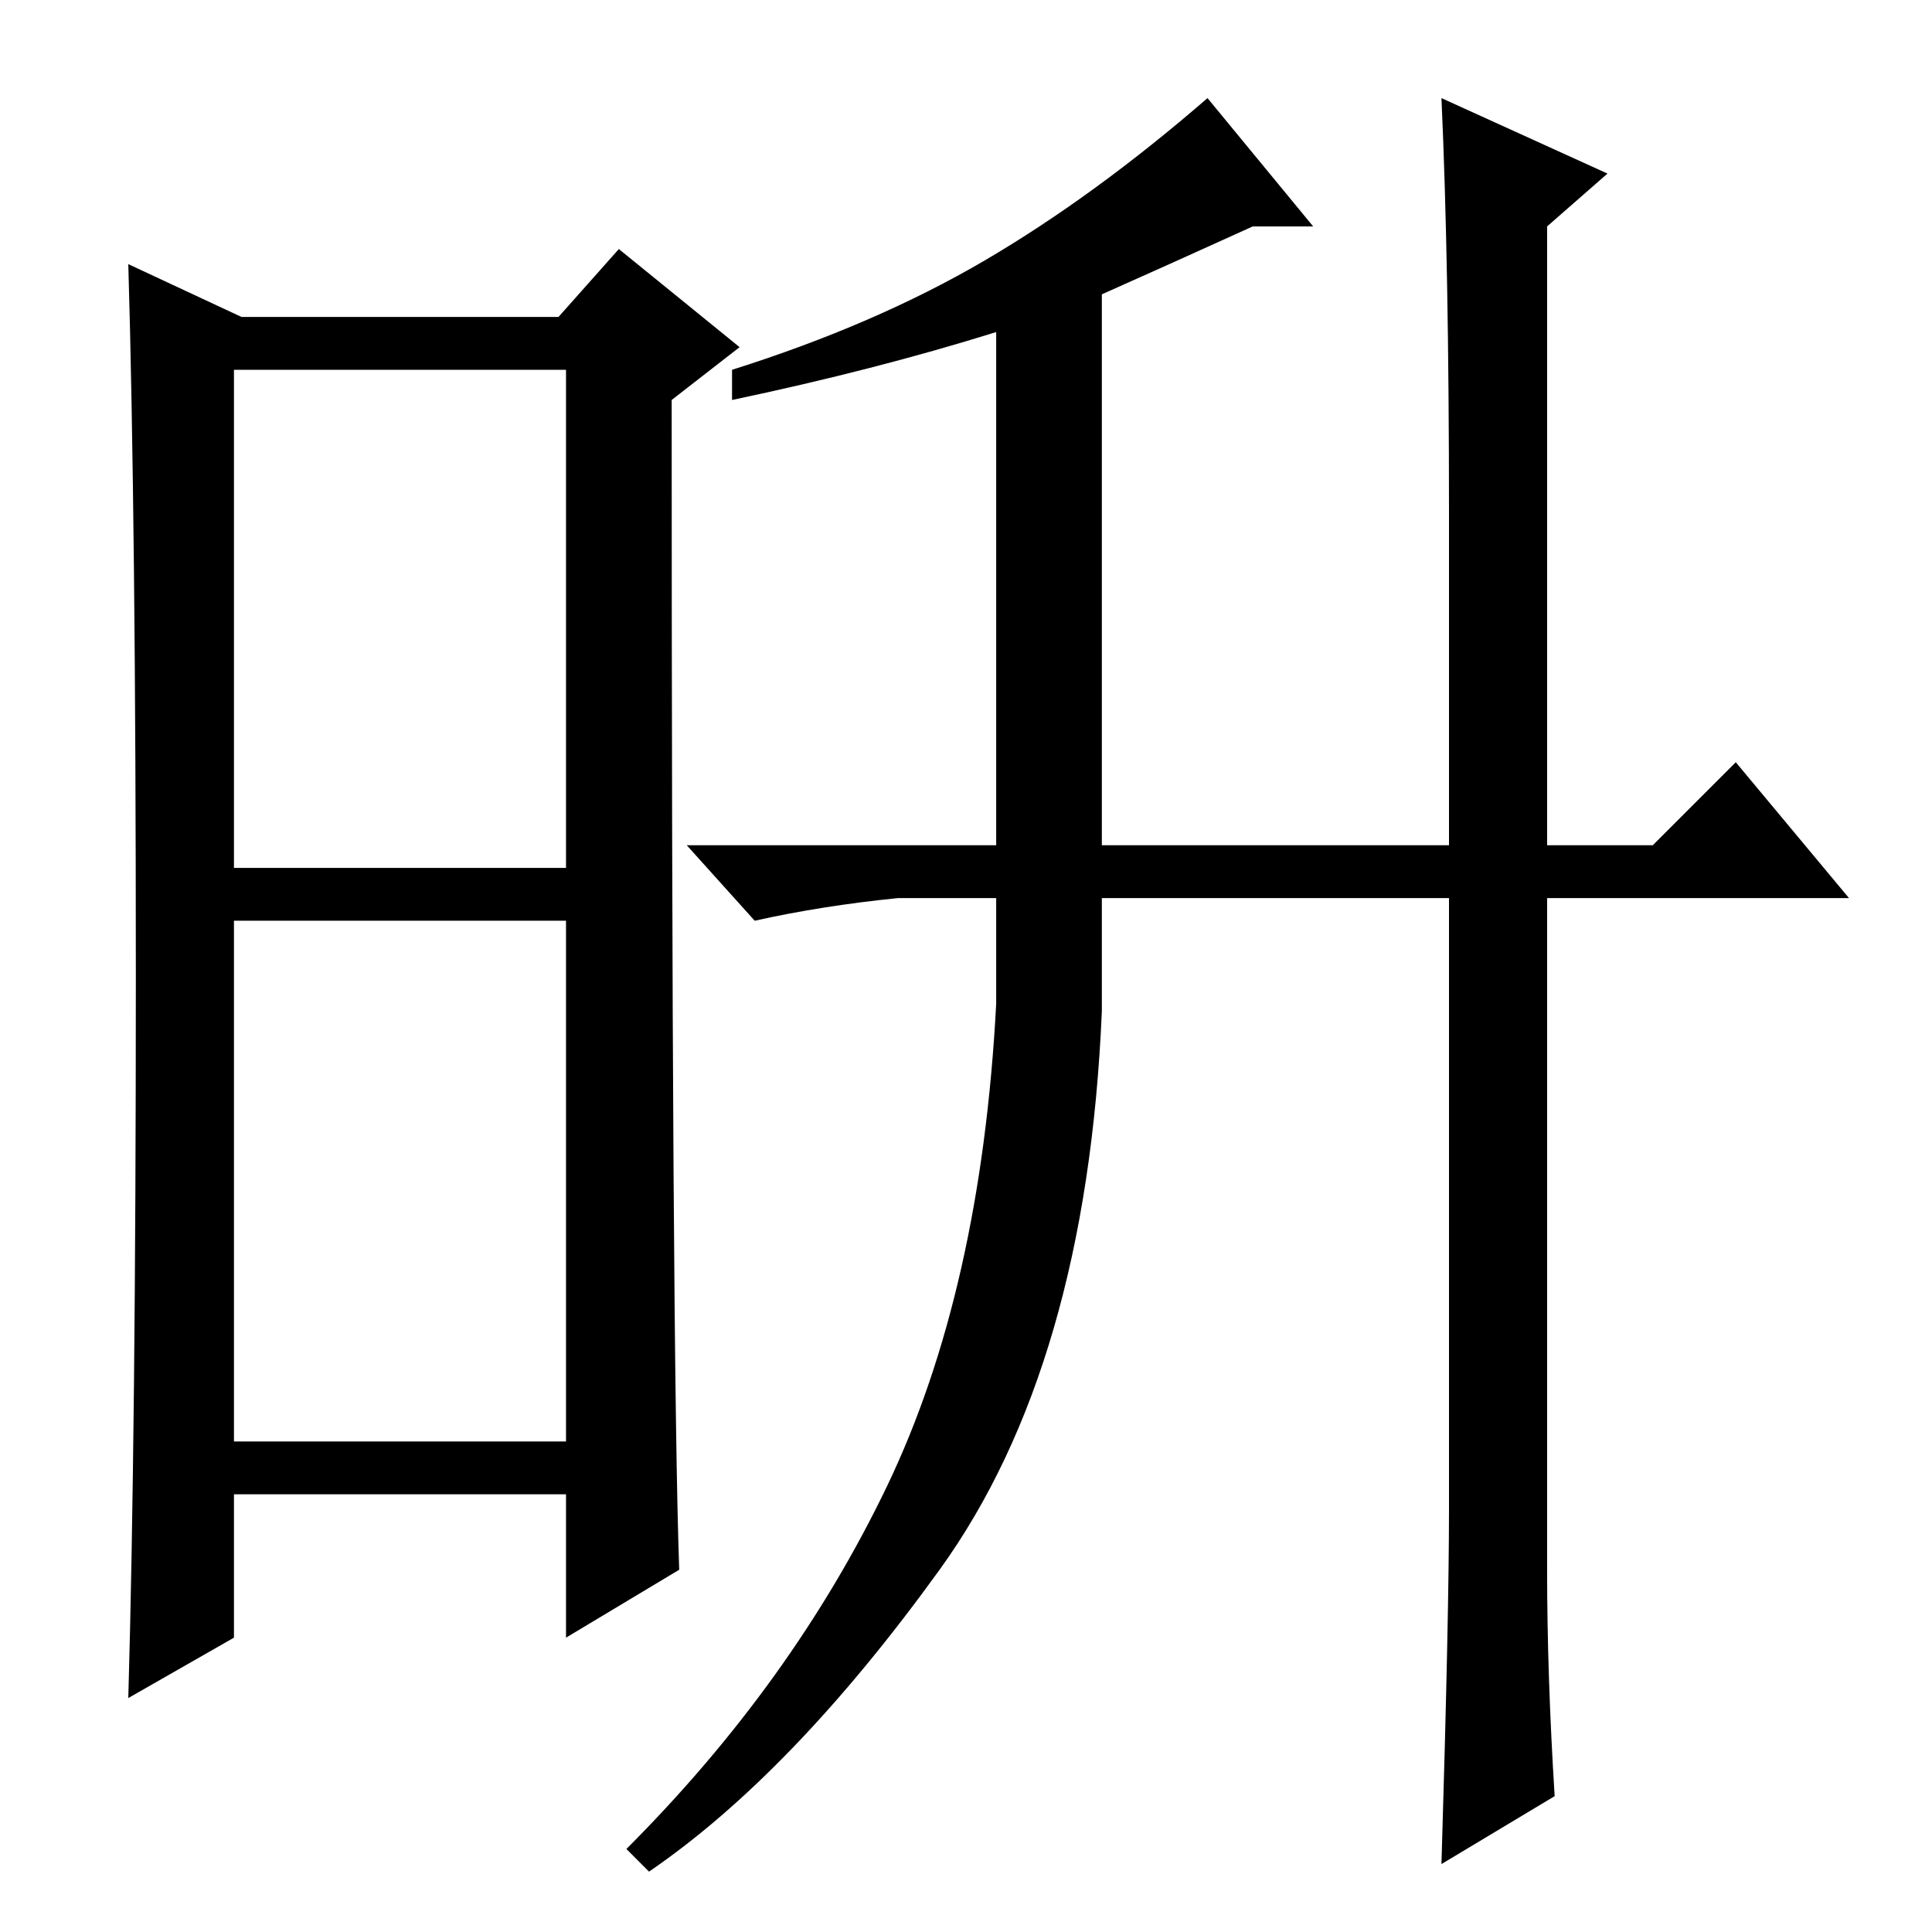 <?xml version="1.0" standalone="no"?>
<!DOCTYPE svg PUBLIC "-//W3C//DTD SVG 1.1//EN" "http://www.w3.org/Graphics/SVG/1.1/DTD/svg11.dtd" >
<svg xmlns="http://www.w3.org/2000/svg" xmlns:xlink="http://www.w3.org/1999/xlink" version="1.1" viewBox="0 -36 256 256">
  <g transform="matrix(1 0 0 -1 0 220)">
   <path fill="currentColor"
d="M31 141h44v66h-44v-66zM31 65h44v69h-44v-69zM18 126.5q0 60.5 -1 94.5l15 -7h42l8 9l16 -13l-9 -7q0 -127 1 -155l-15 -9v19h-44v-19l-14 -8q1 35 1 95.5zM191 243l22 -10l-8 -7v-82h14l11 11l15 -18h-40v-89q0 -14 1 -30l-15 -9q1 33 1 47v81h-46v-15q-2 -47 -21.5 -74
t-38.5 -40l-3 3q22 22 34.5 48t14.5 64v14h-13q-10 -1 -19 -3l-9 10h41v68q-16 -5 -35 -9v4q19 6 33.5 14.5t29.5 21.5l14 -17h-8q-11 -5 -20 -9v-73h46v44q0 33 -1 55z" />
  </g>

</svg>
